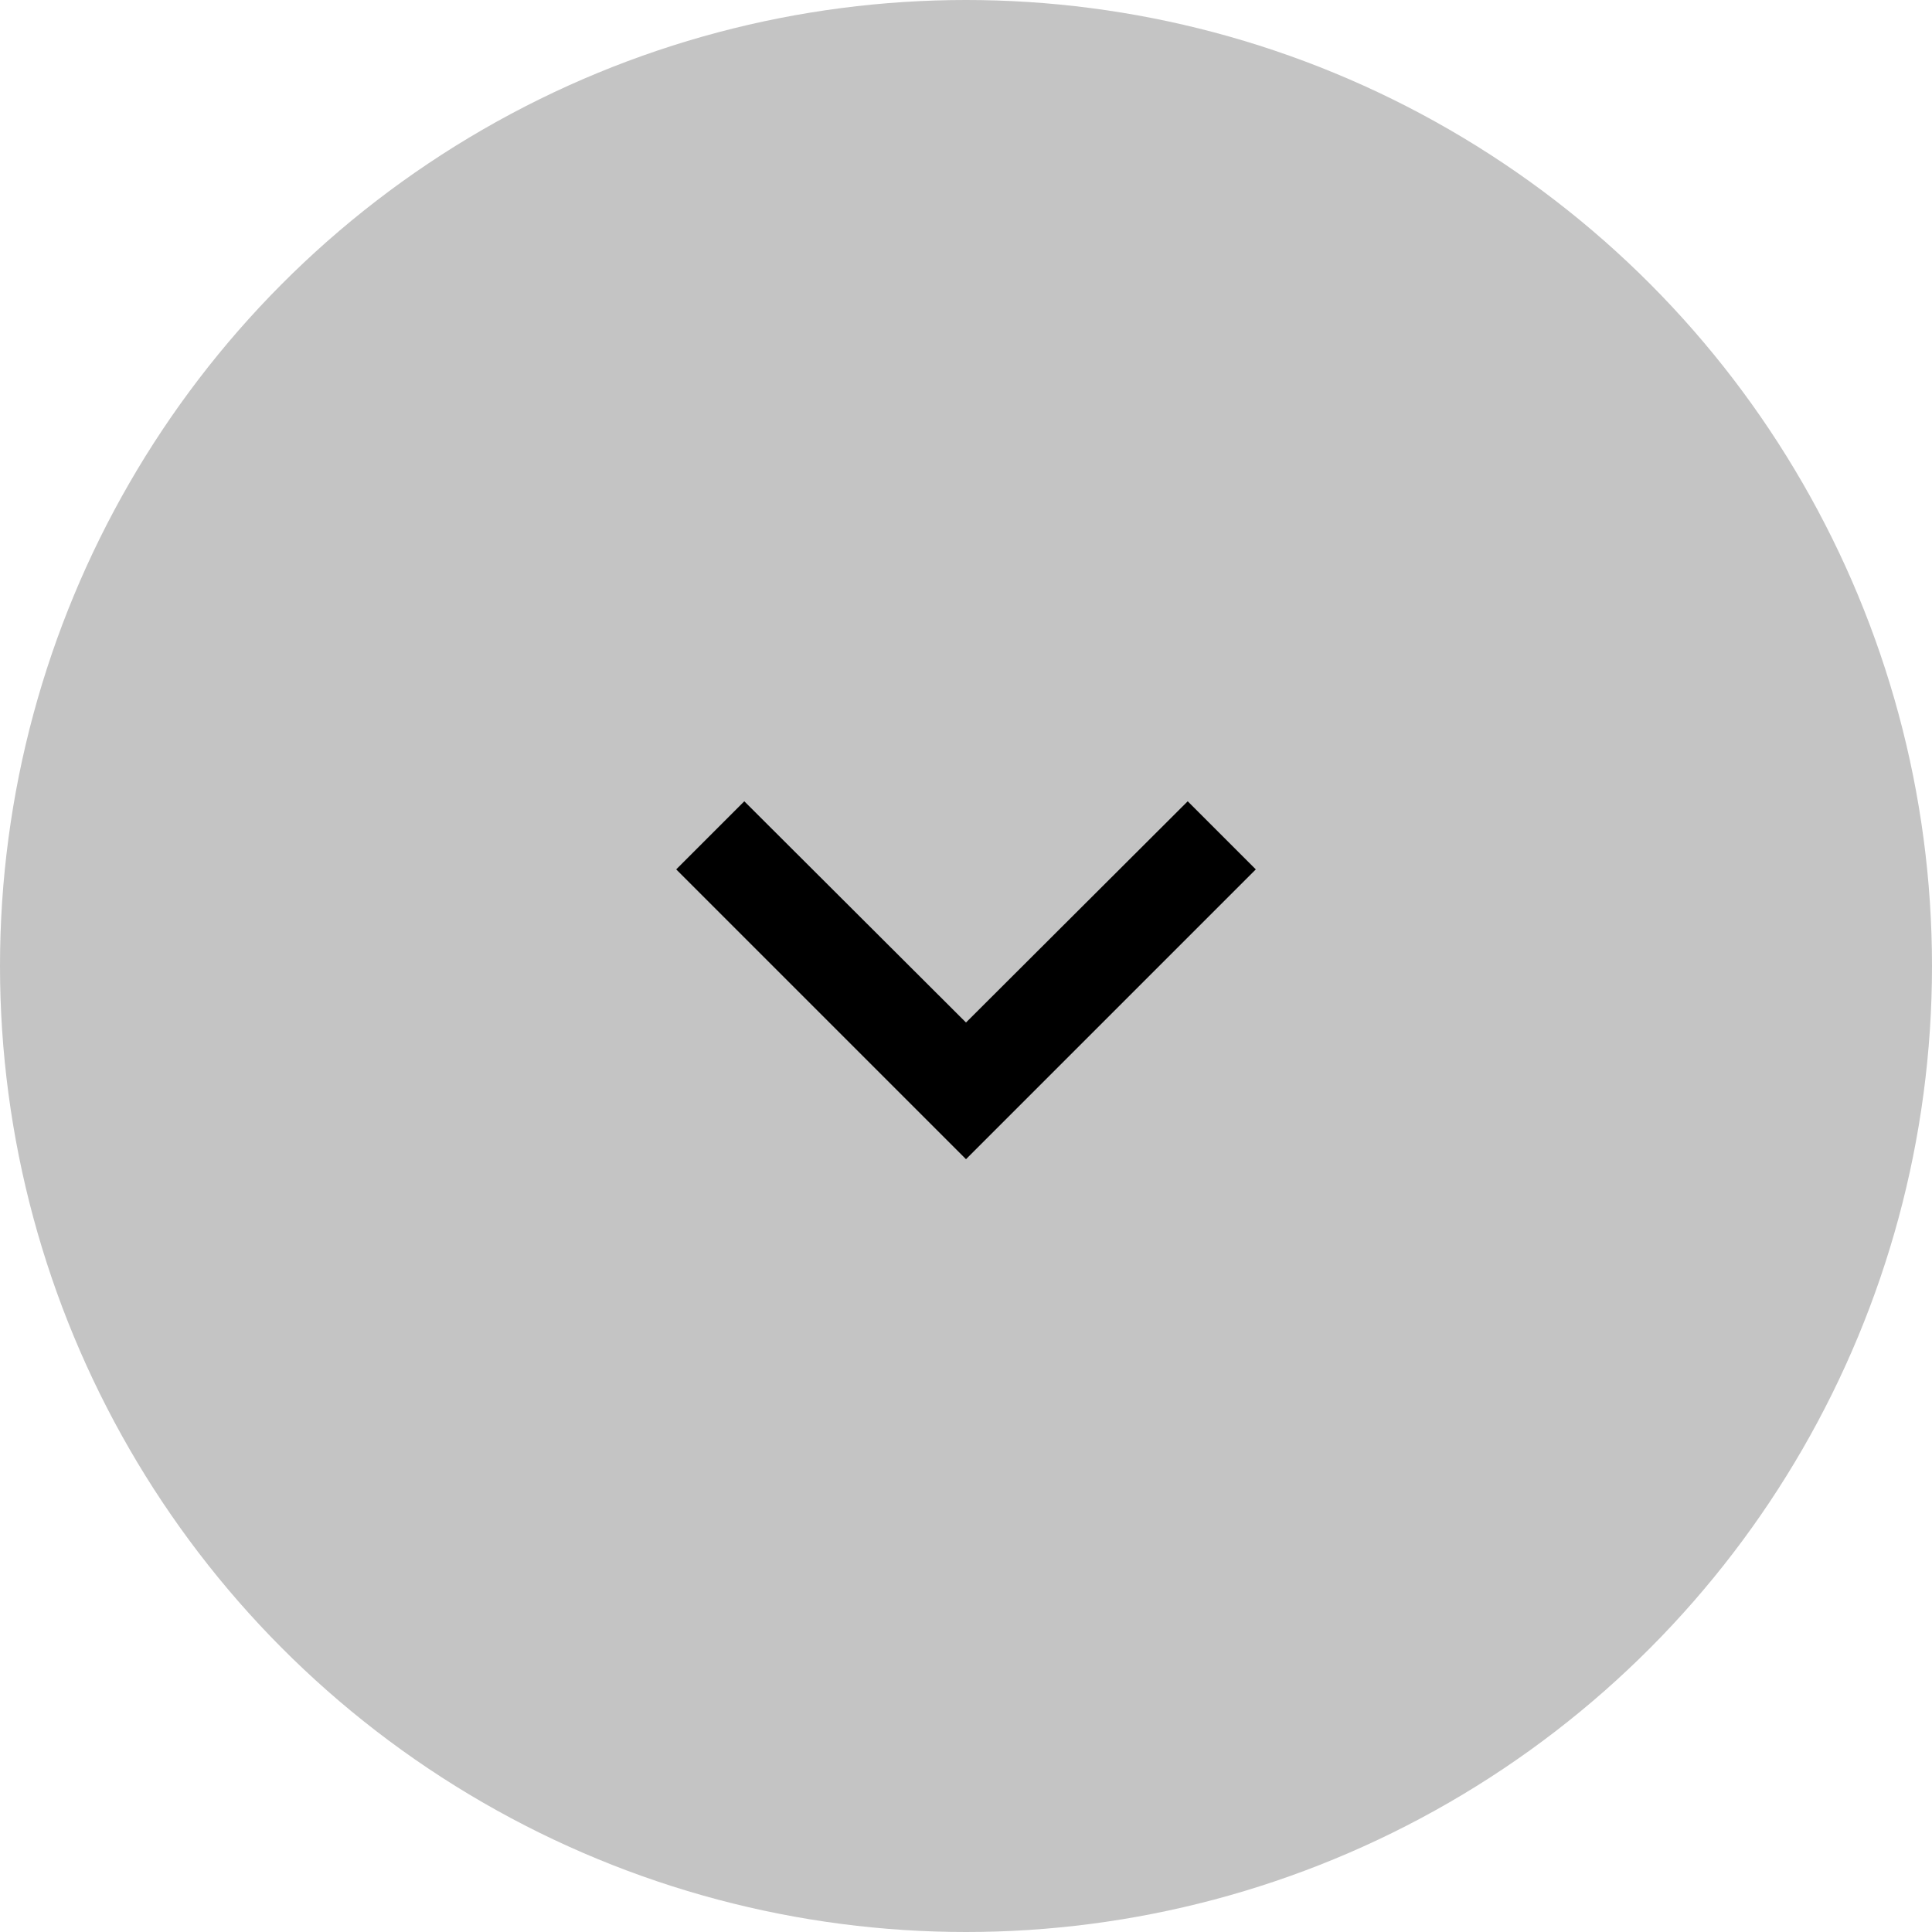 <svg width="40" height="40" viewBox="0 0 40 40" fill="none" xmlns="http://www.w3.org/2000/svg">
<circle cx="20" cy="20" r="20" fill="#C4C4C4"/>
<path d="M15.41 16.59L20 21.17L24.59 16.59L26 18L20 24L14 18L15.41 16.59Z" fill="black"/>
</svg>
